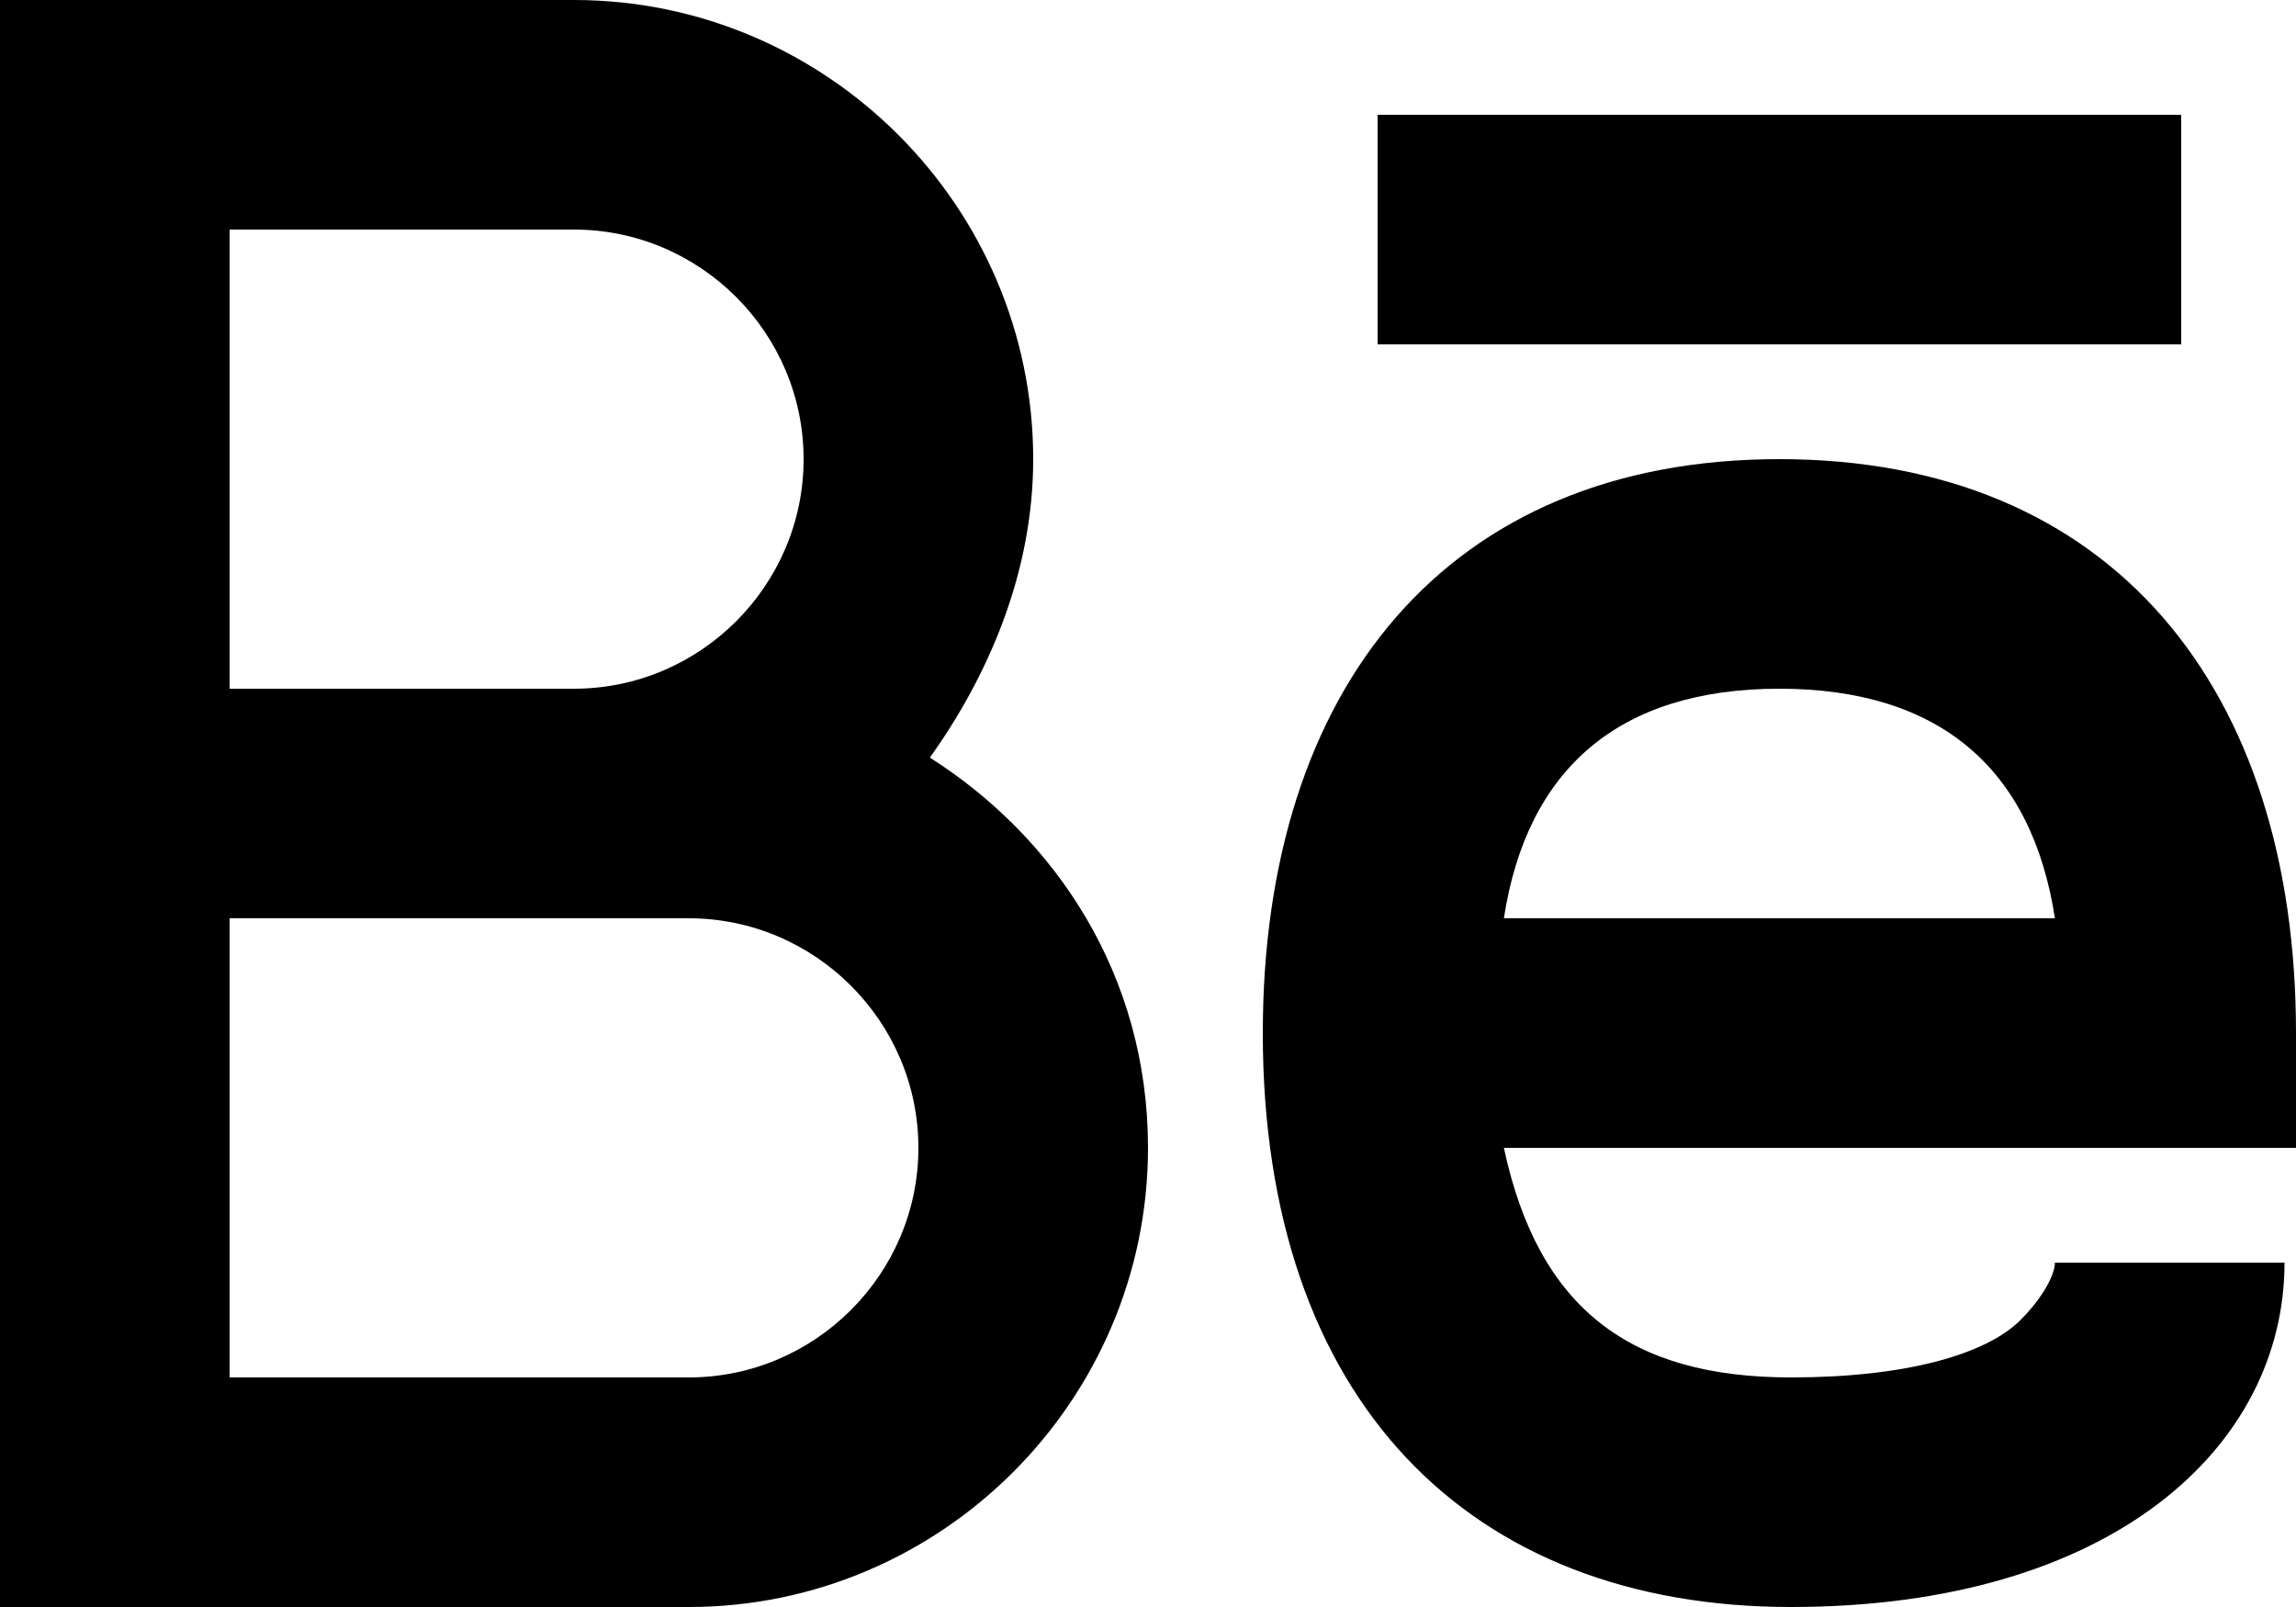 <svg fill="none" viewBox="0 0 20 14">
	<path fill="currentColor" fill-rule="evenodd" d="M0 0h5c2.2 0 4 1.8 4 4 0 1-.4 1.9-.9 2.6C9.2 7.3 10 8.5 10 10c0 2.2-1.8 4-4 4H0V0zm2 12V8h4c1.1 0 2 .9 2 2s-.9 2-2 2H2zM19 1h-7v2h7V1zm-3.4 11c1 0 1.7-.2 2-.5.2-.2.3-.4.3-.5h2c0 1.6-1.5 3-4.3 3S11 12.2 11 9c0-3 1.6-5 4.5-5S20 6 20 9v1h-6.9c.3 1.4 1.1 2 2.5 2zm2.3-4c-.2-1.3-1-2-2.4-2s-2.2.7-2.4 2h4.8zM2 6V2h3c1.1 0 2 .9 2 2s-.9 2-2 2H2z" clip-rule="evenodd"/>
</svg>
